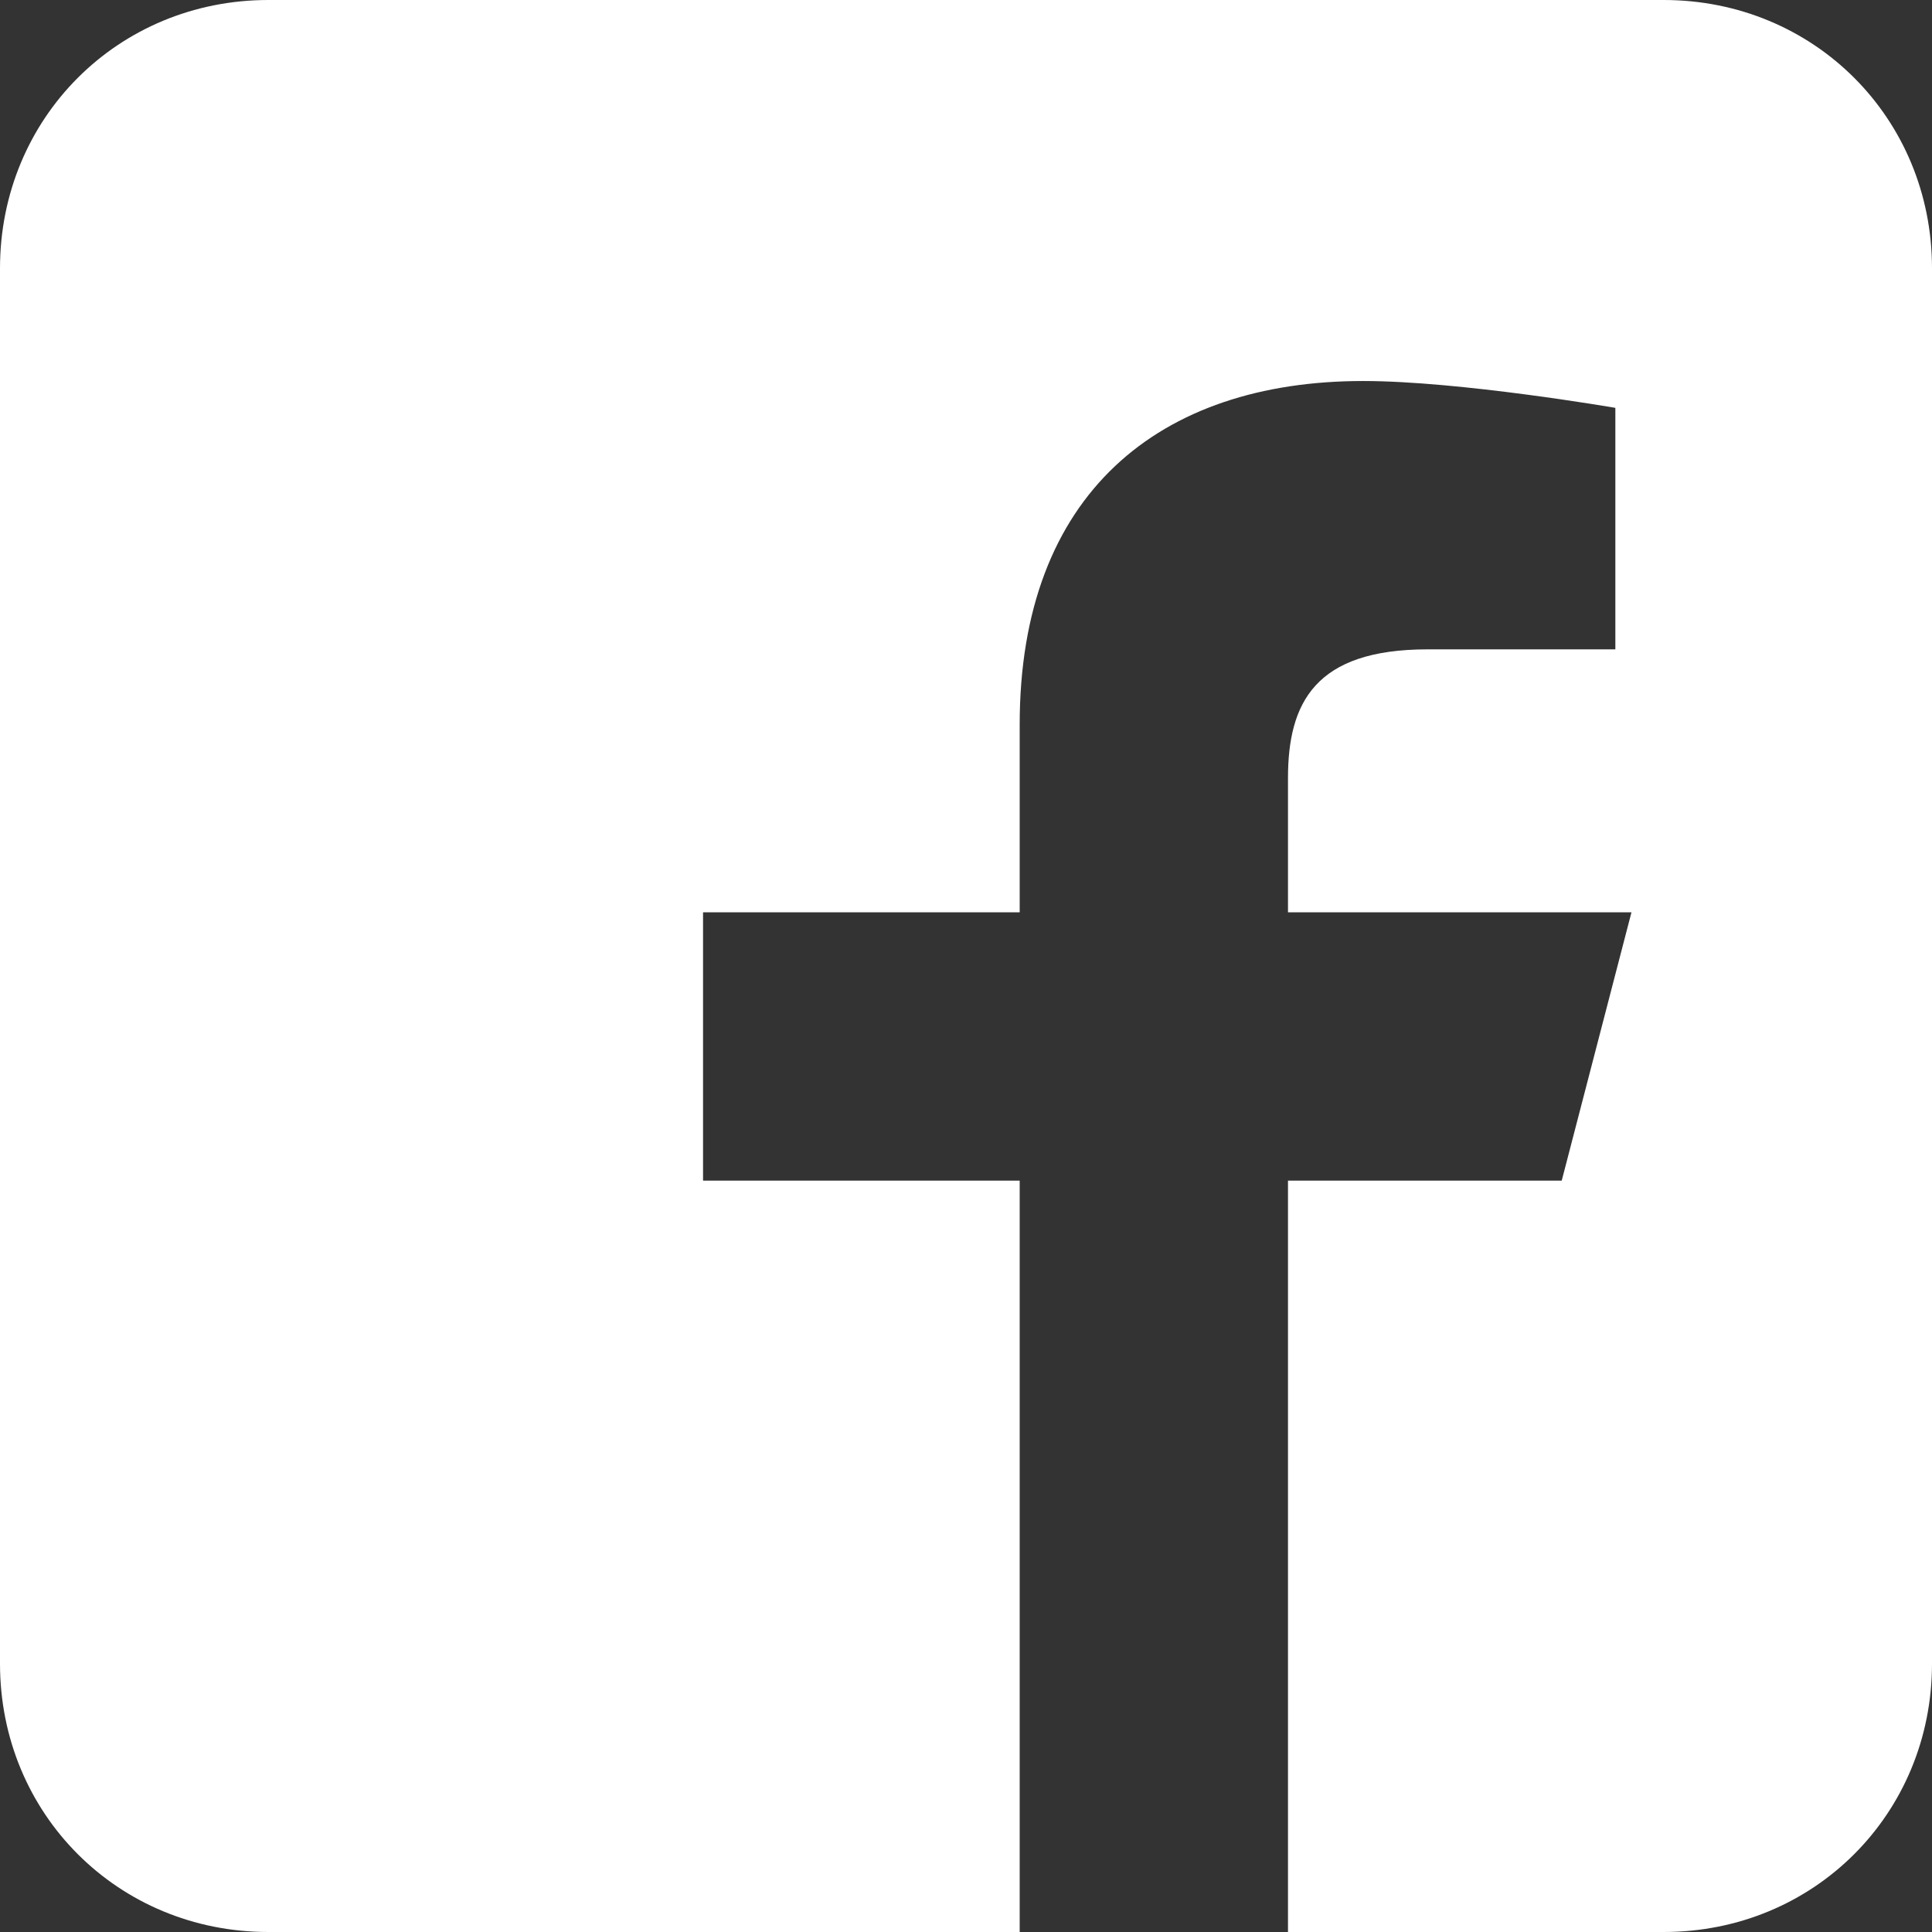 <?xml version="1.0" encoding="UTF-8" standalone="no"?>
<svg width="38px" height="38px" viewBox="0 0 38 38" version="1.1" xmlns="http://www.w3.org/2000/svg" xmlns:xlink="http://www.w3.org/1999/xlink">
    <rect x="0" y="0" width="38" height="38" fill="#333333" stroke="none"/>
    <!-- Generator: Sketch 3.7.1 (28215) - http://www.bohemiancoding.com/sketch -->
    <title>Path</title>
    <desc>Created with Sketch.</desc>
    <defs></defs>
    <g id="Elements" stroke="none" stroke-width="1" fill="none" fill-rule="evenodd">
        <g id="CANDIDATE" transform="translate(-354, -448)" fill="#FFFFFF">
            <g id="c1" transform="translate(-1, 218)">
                <g id="Profile" transform="translate(1, 0)">
                    <g id="Contact" transform="translate(72, 220)">
                        <path d="M302.056,33.222 L302.056,48 L287.278,48 C284.322,48 282,45.678 282,42.722 L282,15.278 C282,12.322 284.322,10 287.278,10 L314.722,10 C317.678,10 320,12.322 320,15.278 L320,42.722 C320,45.678 317.678,48 314.722,48 L307.333,48 L307.333,33.222 L312.717,33.222 L314.089,27.944 L307.333,27.944 L307.333,25.306 C307.333,23.828 307.861,22.772 310.078,22.772 L313.772,22.772 L313.772,18.022 C313.772,18.022 310.711,17.494 308.811,17.494 C304.8,17.494 302.056,19.711 302.056,24.25 L302.056,27.944 L295.828,27.944 L295.828,33.222 L302.056,33.222 L302.056,33.222 Z" id="Path"></path>
                    </g>
                </g>
            </g>
        </g>
    </g>
</svg>
